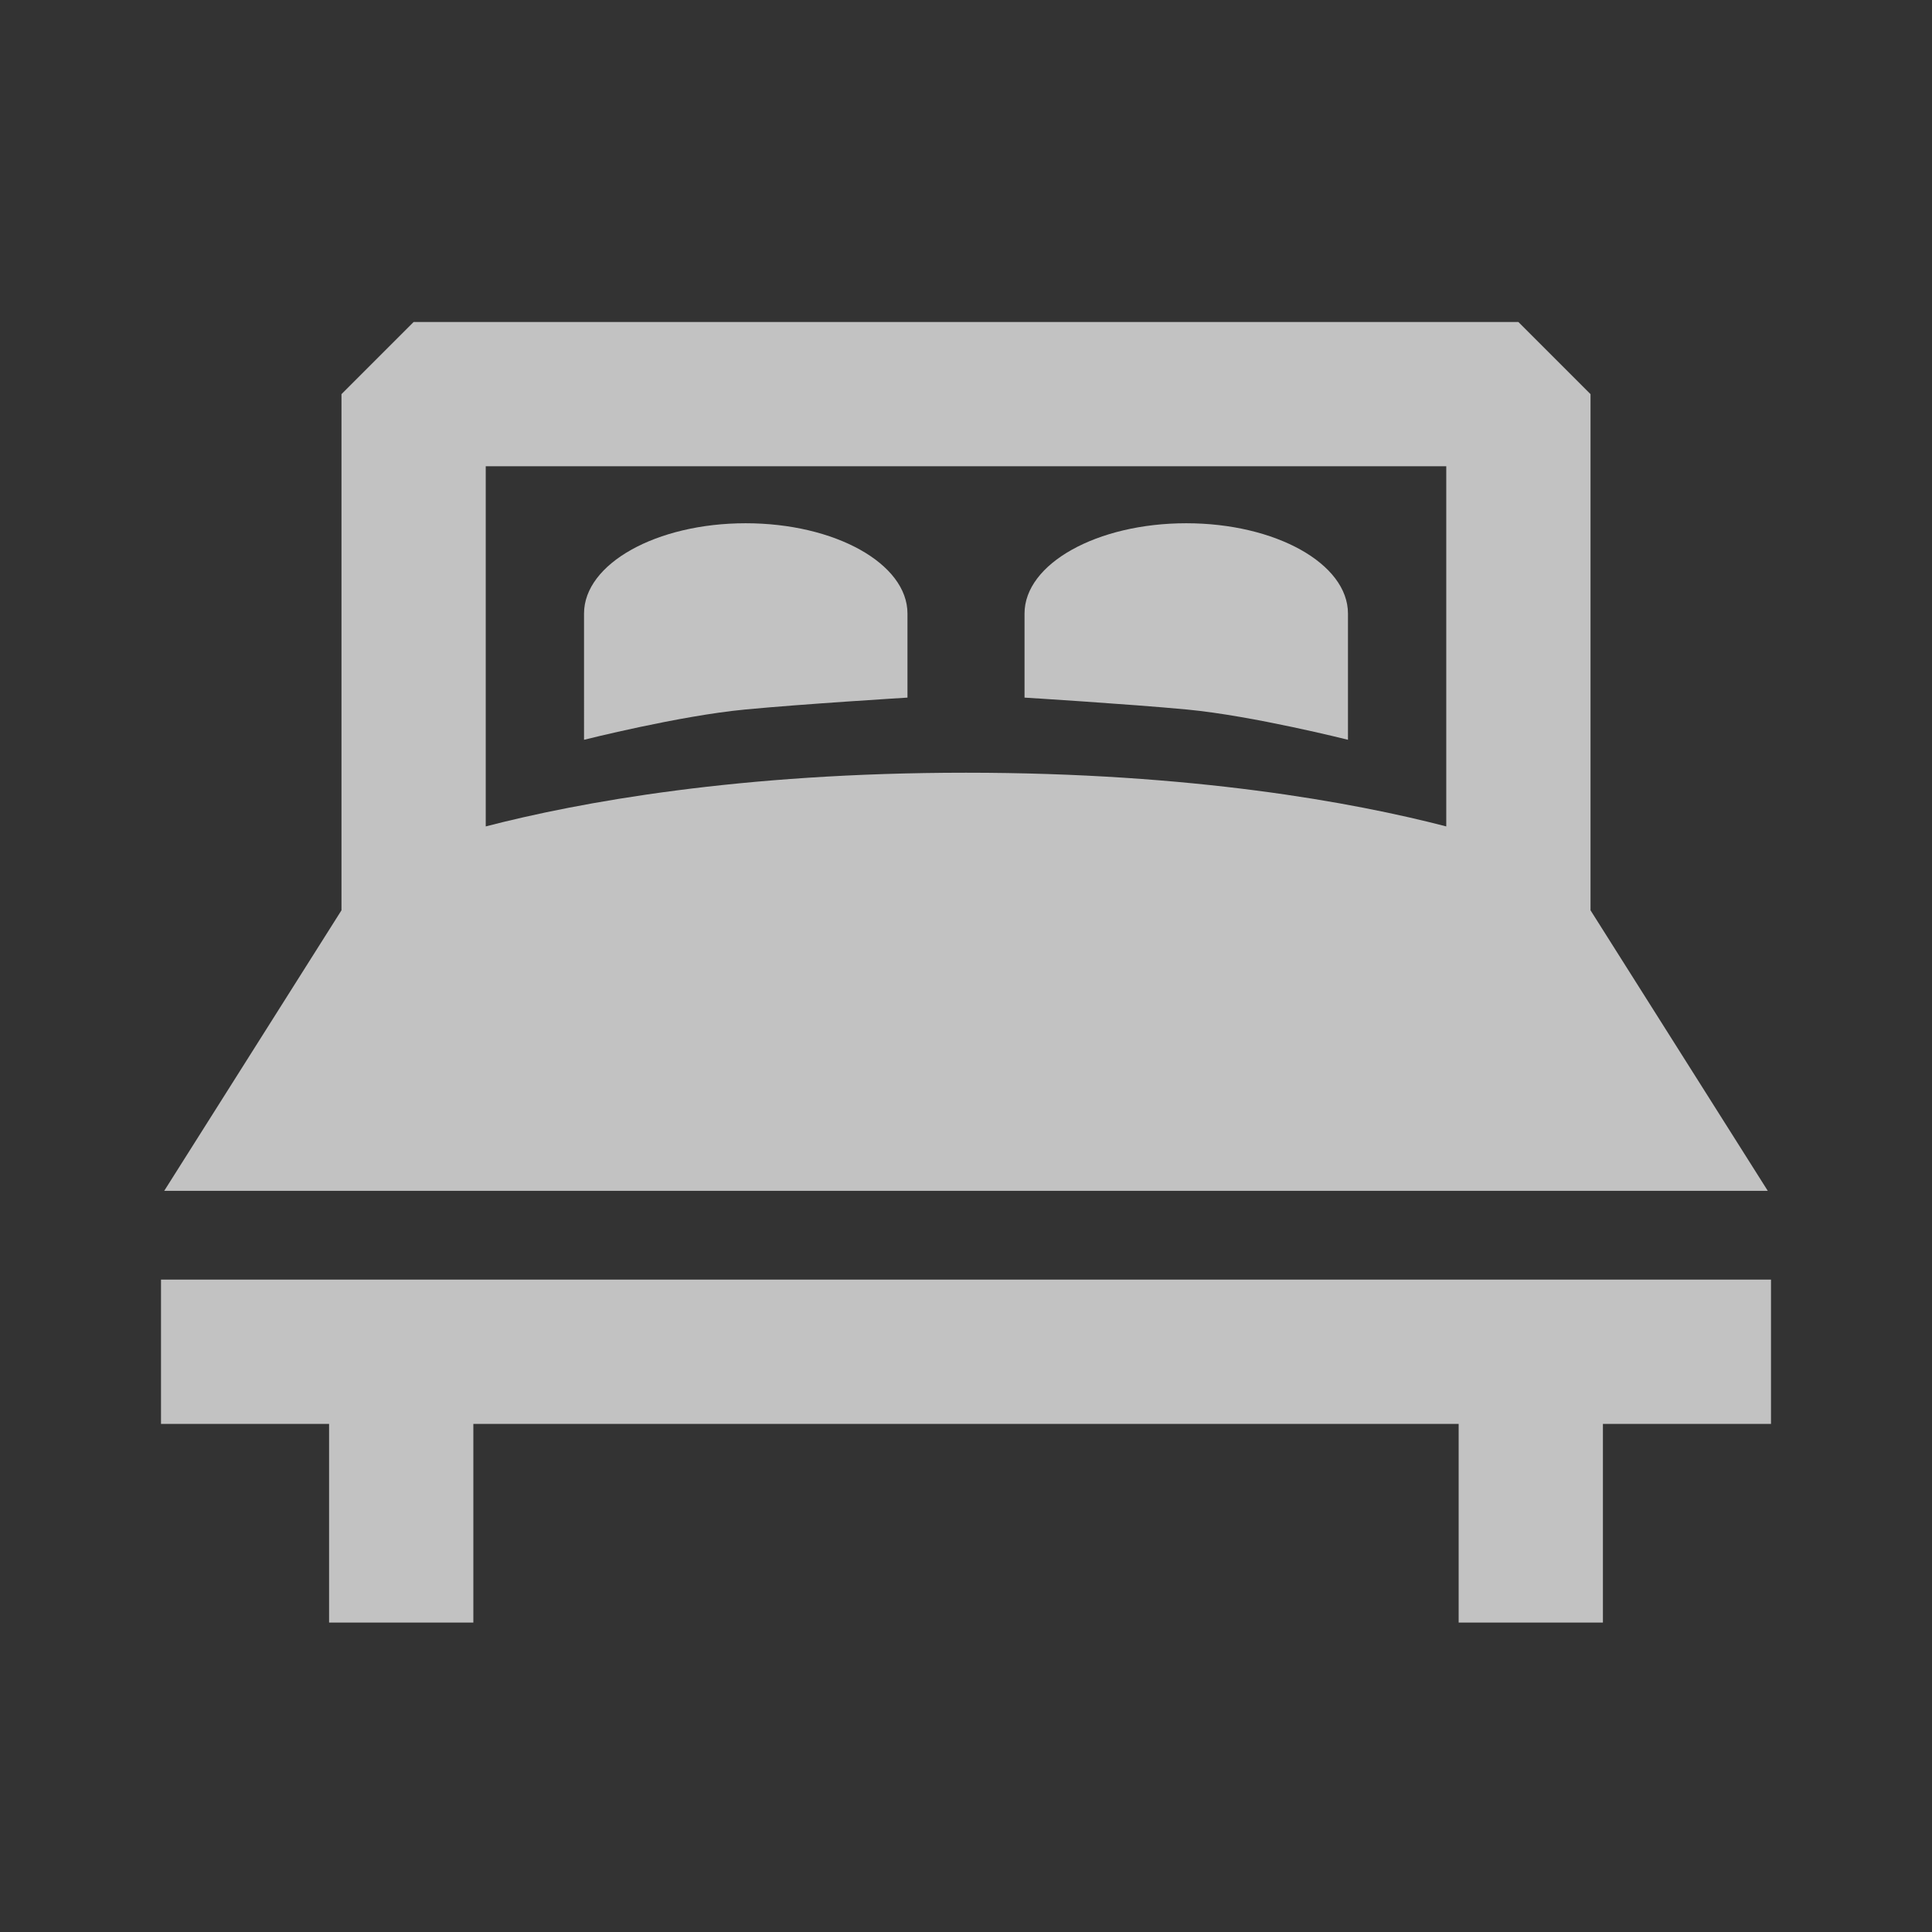 <svg xmlns="http://www.w3.org/2000/svg" width="24" height="24" viewBox="0 0 24 24">
    <rect x="0" y="0" width="24" height="24" fill="#333333" stroke="none"/>
    <g fill="none" fill-rule="evenodd" opacity=".7">
        <path d="M0 0h24v24H0z"/>
        <path fill="#FFF" d="M16.745 9.19V7.622c0-.62-.9-1.122-2.009-1.122-1.11 0-2.009.503-2.009 1.122v1.044s1.285.079 2.019.148c.814.077 2 .376 2 .376zm-5.472-.524V7.622c0-.62-.9-1.122-2.01-1.122-1.109 0-2.008.503-2.008 1.122V9.19s1.185-.299 2-.376c.733-.07 2.018-.148 2.018-.148zM2 15.896v1.792h2.088v2.468H5.88v-2.468h12.24v2.468h1.792v-2.468H22v-1.792H2zM17.966 5.792v4.474c-1.155-.299-3.15-.667-5.966-.667-2.816 0-4.811.368-5.966.667V5.792h11.932zm3.994 9.001l-2.202-3.485V4.896L18.862 4H5.138l-.896.896v6.412L2.04 14.793h19.92z"/>
    </g>
</svg>
